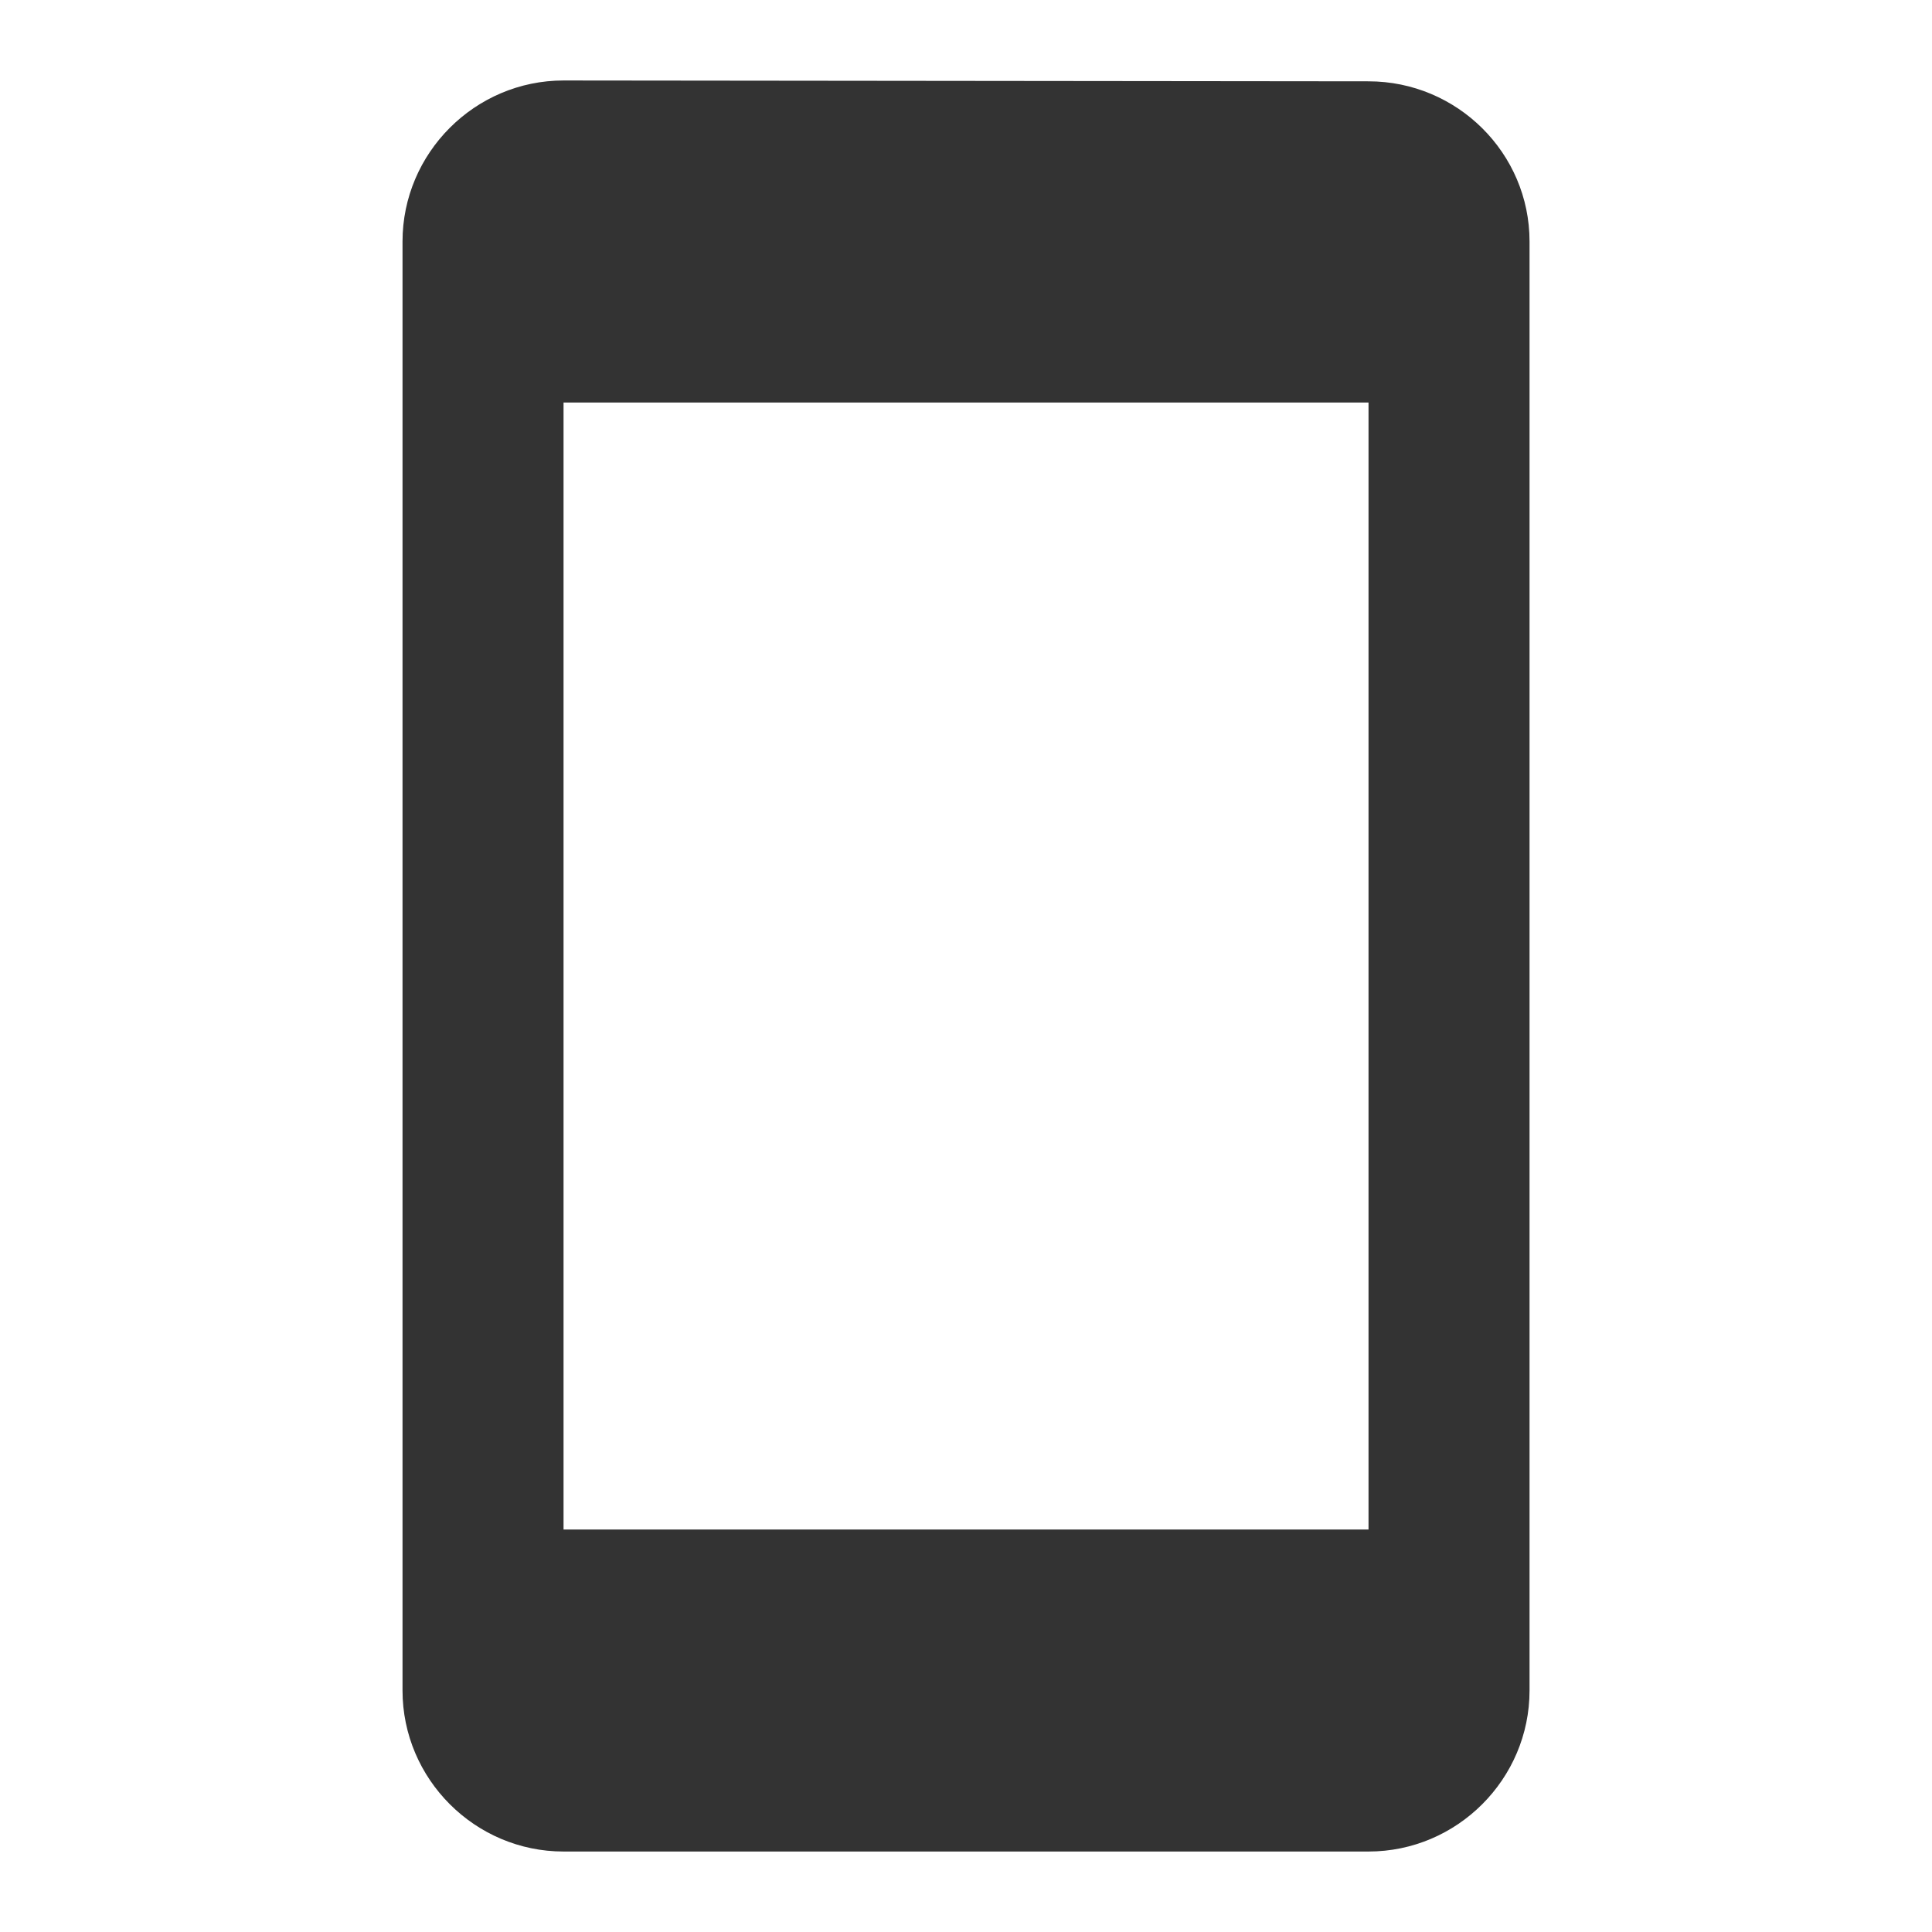 <svg width="32" height="32" viewBox="0 0 32 32" fill="none" xmlns="http://www.w3.org/2000/svg">
<path d="M22.667 1.347L9.334 1.333C7.867 1.333 6.667 2.534 6.667 4V28C6.667 29.467 7.867 30.667 9.334 30.667H22.667C24.134 30.667 25.334 29.467 25.334 28V4C25.334 2.534 24.134 1.347 22.667 1.347ZM22.667 25.334H9.334V6.667H22.667V25.334Z" fill="#333333"/>
</svg>
